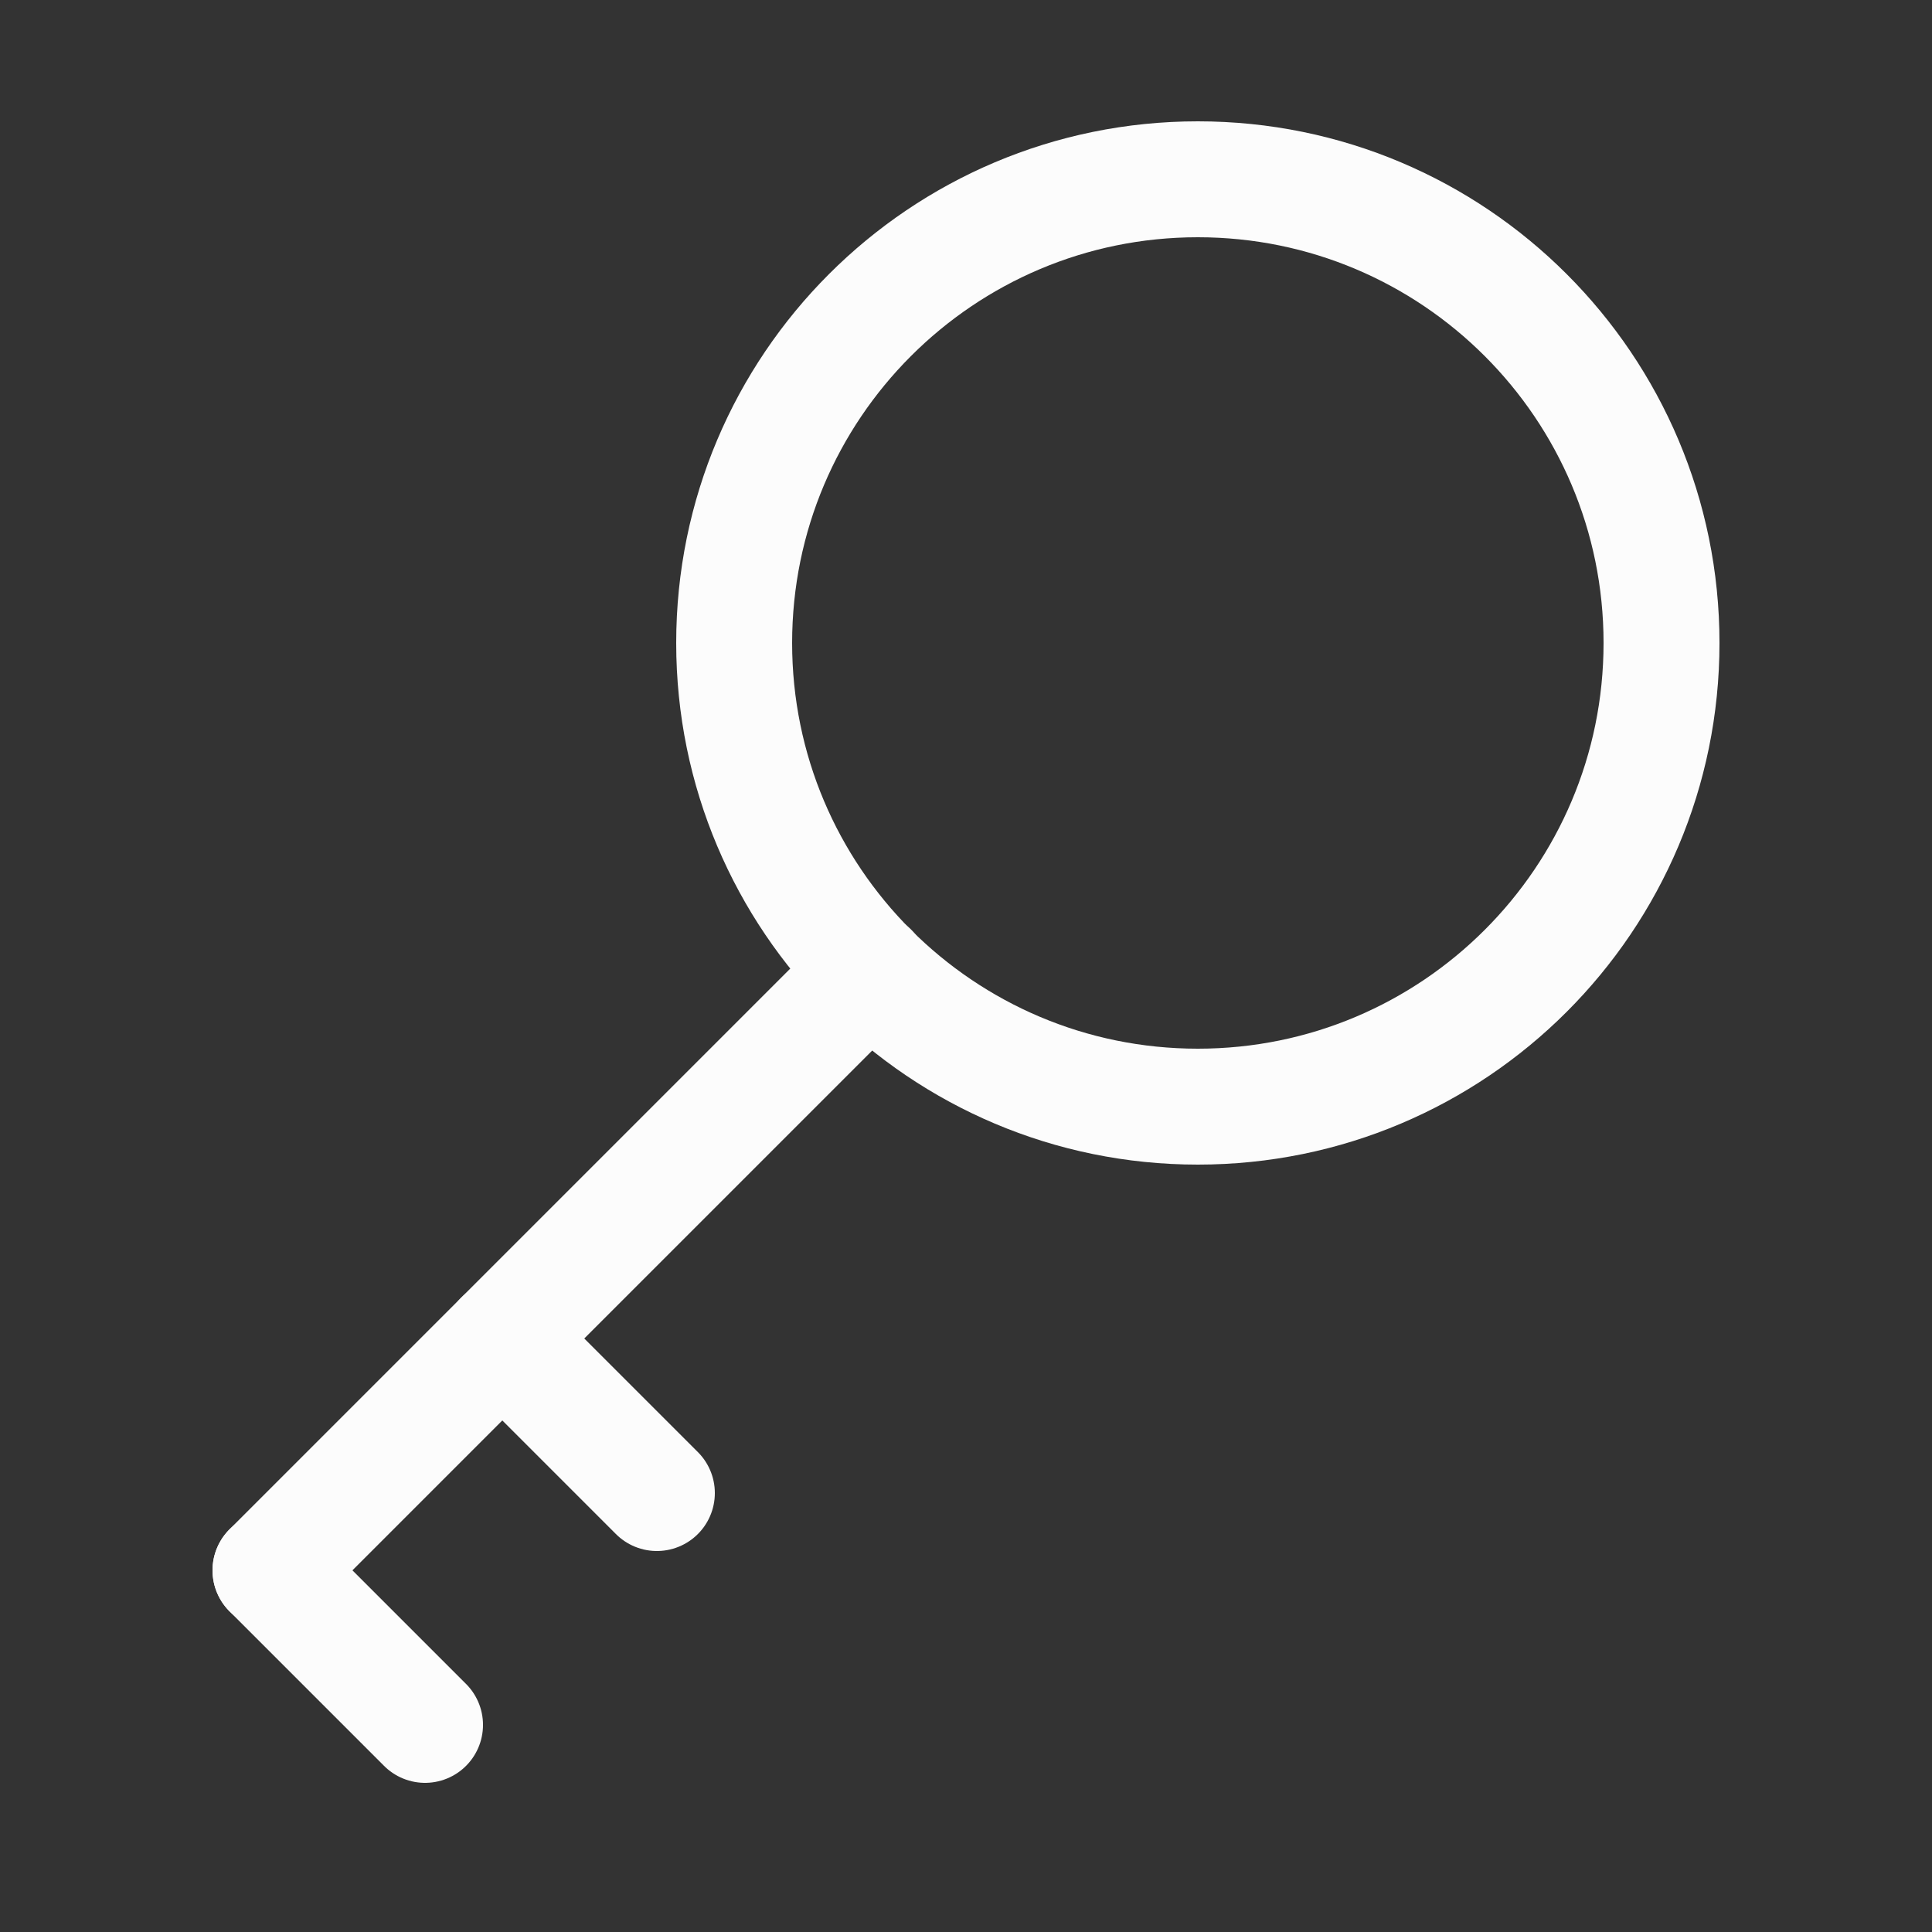 <?xml version="1.0" encoding="utf-8"?><!-- Uploaded to: SVG Repo, www.svgrepo.com, Generator: SVG Repo Mixer Tools -->
<svg width="24px" height="24px" viewBox="-0.5 0 25 25" fill="none" xmlns="http://www.w3.org/2000/svg">
<rect x="-0.5" y="0" width="25" height="25" fill="#333333" stroke="none"/>
<path d="M15 14.32C18.314 14.32 21 11.634 21 8.32C21 5.006 18.314 2.32 15 2.32C11.686 2.32 9 5.006 9 8.32C9 11.634 11.686 14.32 15 14.32Z" stroke="#fcfcfc" stroke-width="1.5" stroke-linecap="round" stroke-linejoin="round"/>
<path d="M8 19.32L6 17.32" stroke="#fcfcfc" stroke-width="1.5" stroke-linecap="round" stroke-linejoin="round"/>
<path d="M5 22.32L3 20.32" stroke="#fcfcfc" stroke-width="1.5" stroke-linecap="round" stroke-linejoin="round"/>
<path d="M3 20.32L10.76 12.56" stroke="#fcfcfc" stroke-width="1.5" stroke-linecap="round" stroke-linejoin="round"/>
</svg>